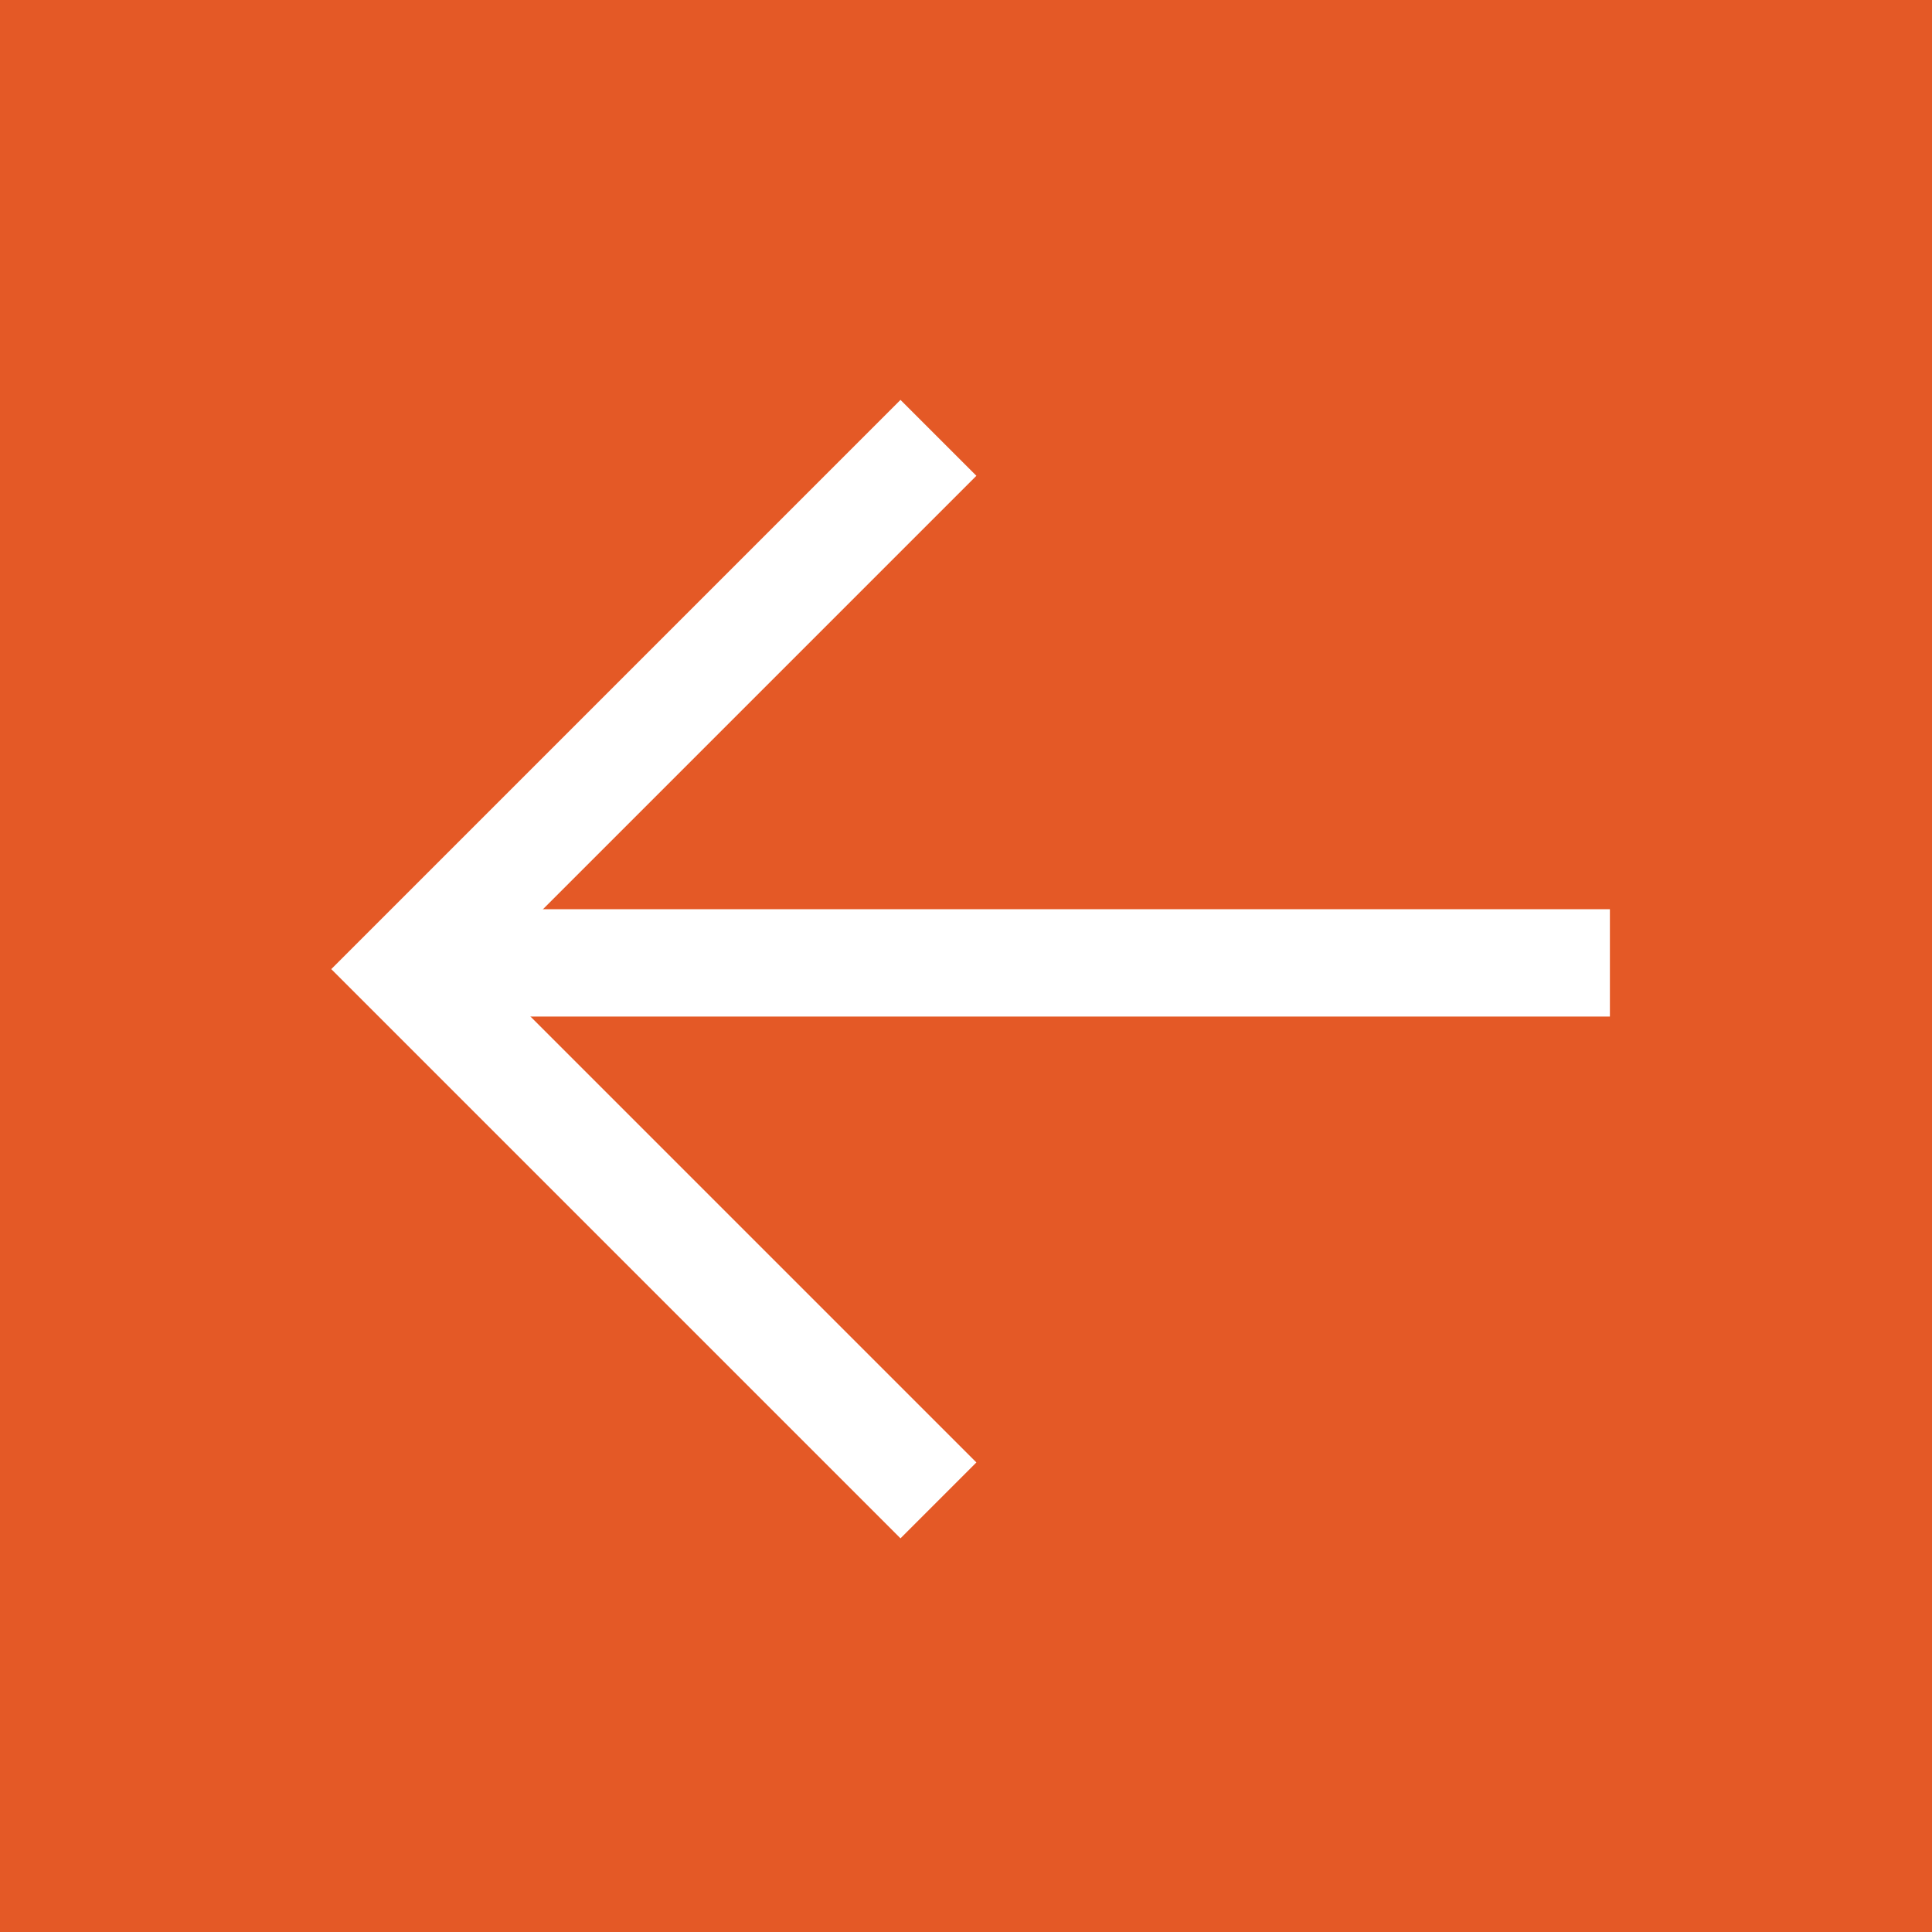 <svg xmlns="http://www.w3.org/2000/svg" viewBox="0 0 18 18" class="design-iconfont">
  <g fill="none" fill-rule="evenodd">
    <path fill="#E45926" d="M0 0H18V18H0z"/>
    <g stroke="#FFF">
      <path transform="rotate(-45 11.503 3.643)" d="M2.243 9L2.243 2 9.243 2"/>
      <path d="M0.999 5.442L11.999 5.442" transform="translate(3 3.529)"/>
    </g>
  </g>
</svg>
